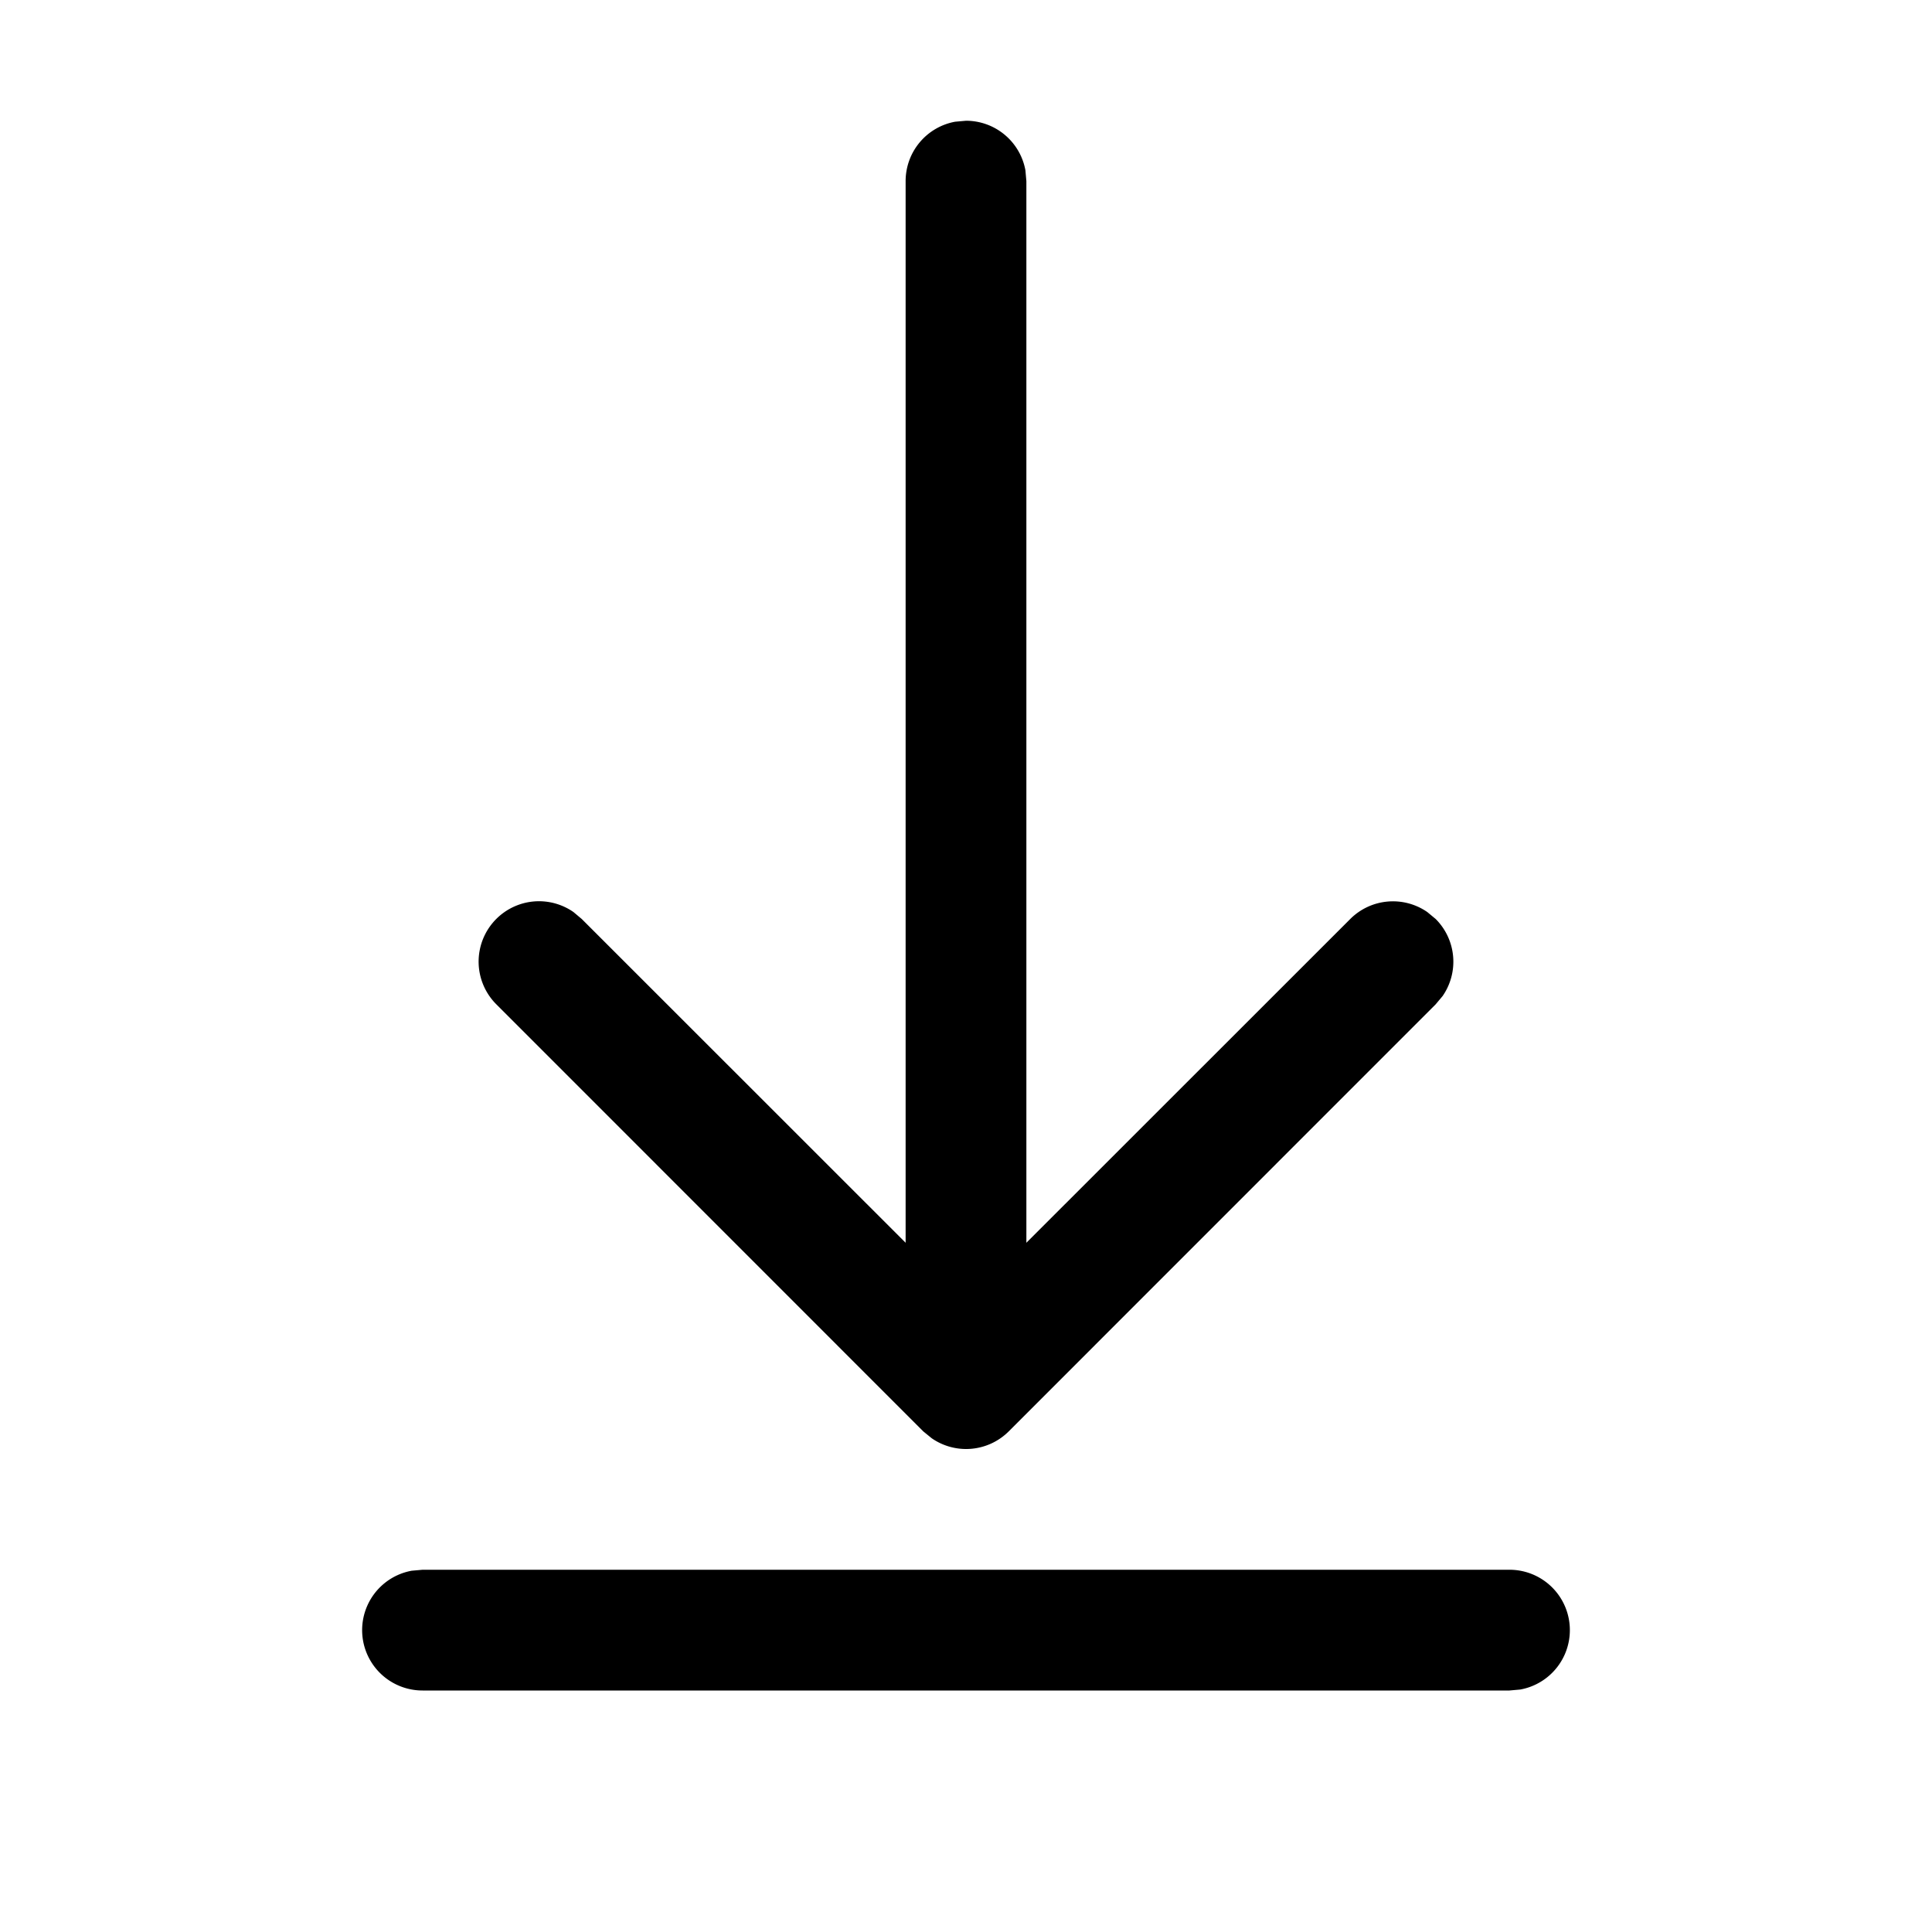 <svg xmlns="http://www.w3.org/2000/svg" xmlns:xlink="http://www.w3.org/1999/xlink" width="16" height="16" viewBox="0 0 16 16"><path fill="currentColor" d="M3.5 13h9a.5.5 0 0 1 .09.992L12.5 14h-9a.5.5 0 0 1-.09-.992L3.5 13h9h-9ZM7.91 1.008L8 1a.5.5 0 0 1 .492.41l.008.09v8.792l2.682-2.681a.5.5 0 0 1 .638-.058l.07.058a.5.5 0 0 1 .057.638l-.058.069l-3.535 3.536a.5.5 0 0 1-.638.057l-.07-.057l-3.535-3.536a.5.5 0 0 1 .638-.765l.069.058L7.5 10.292V1.5a.5.5 0 0 1 .41-.492L8 1l-.09.008Z"/></svg>